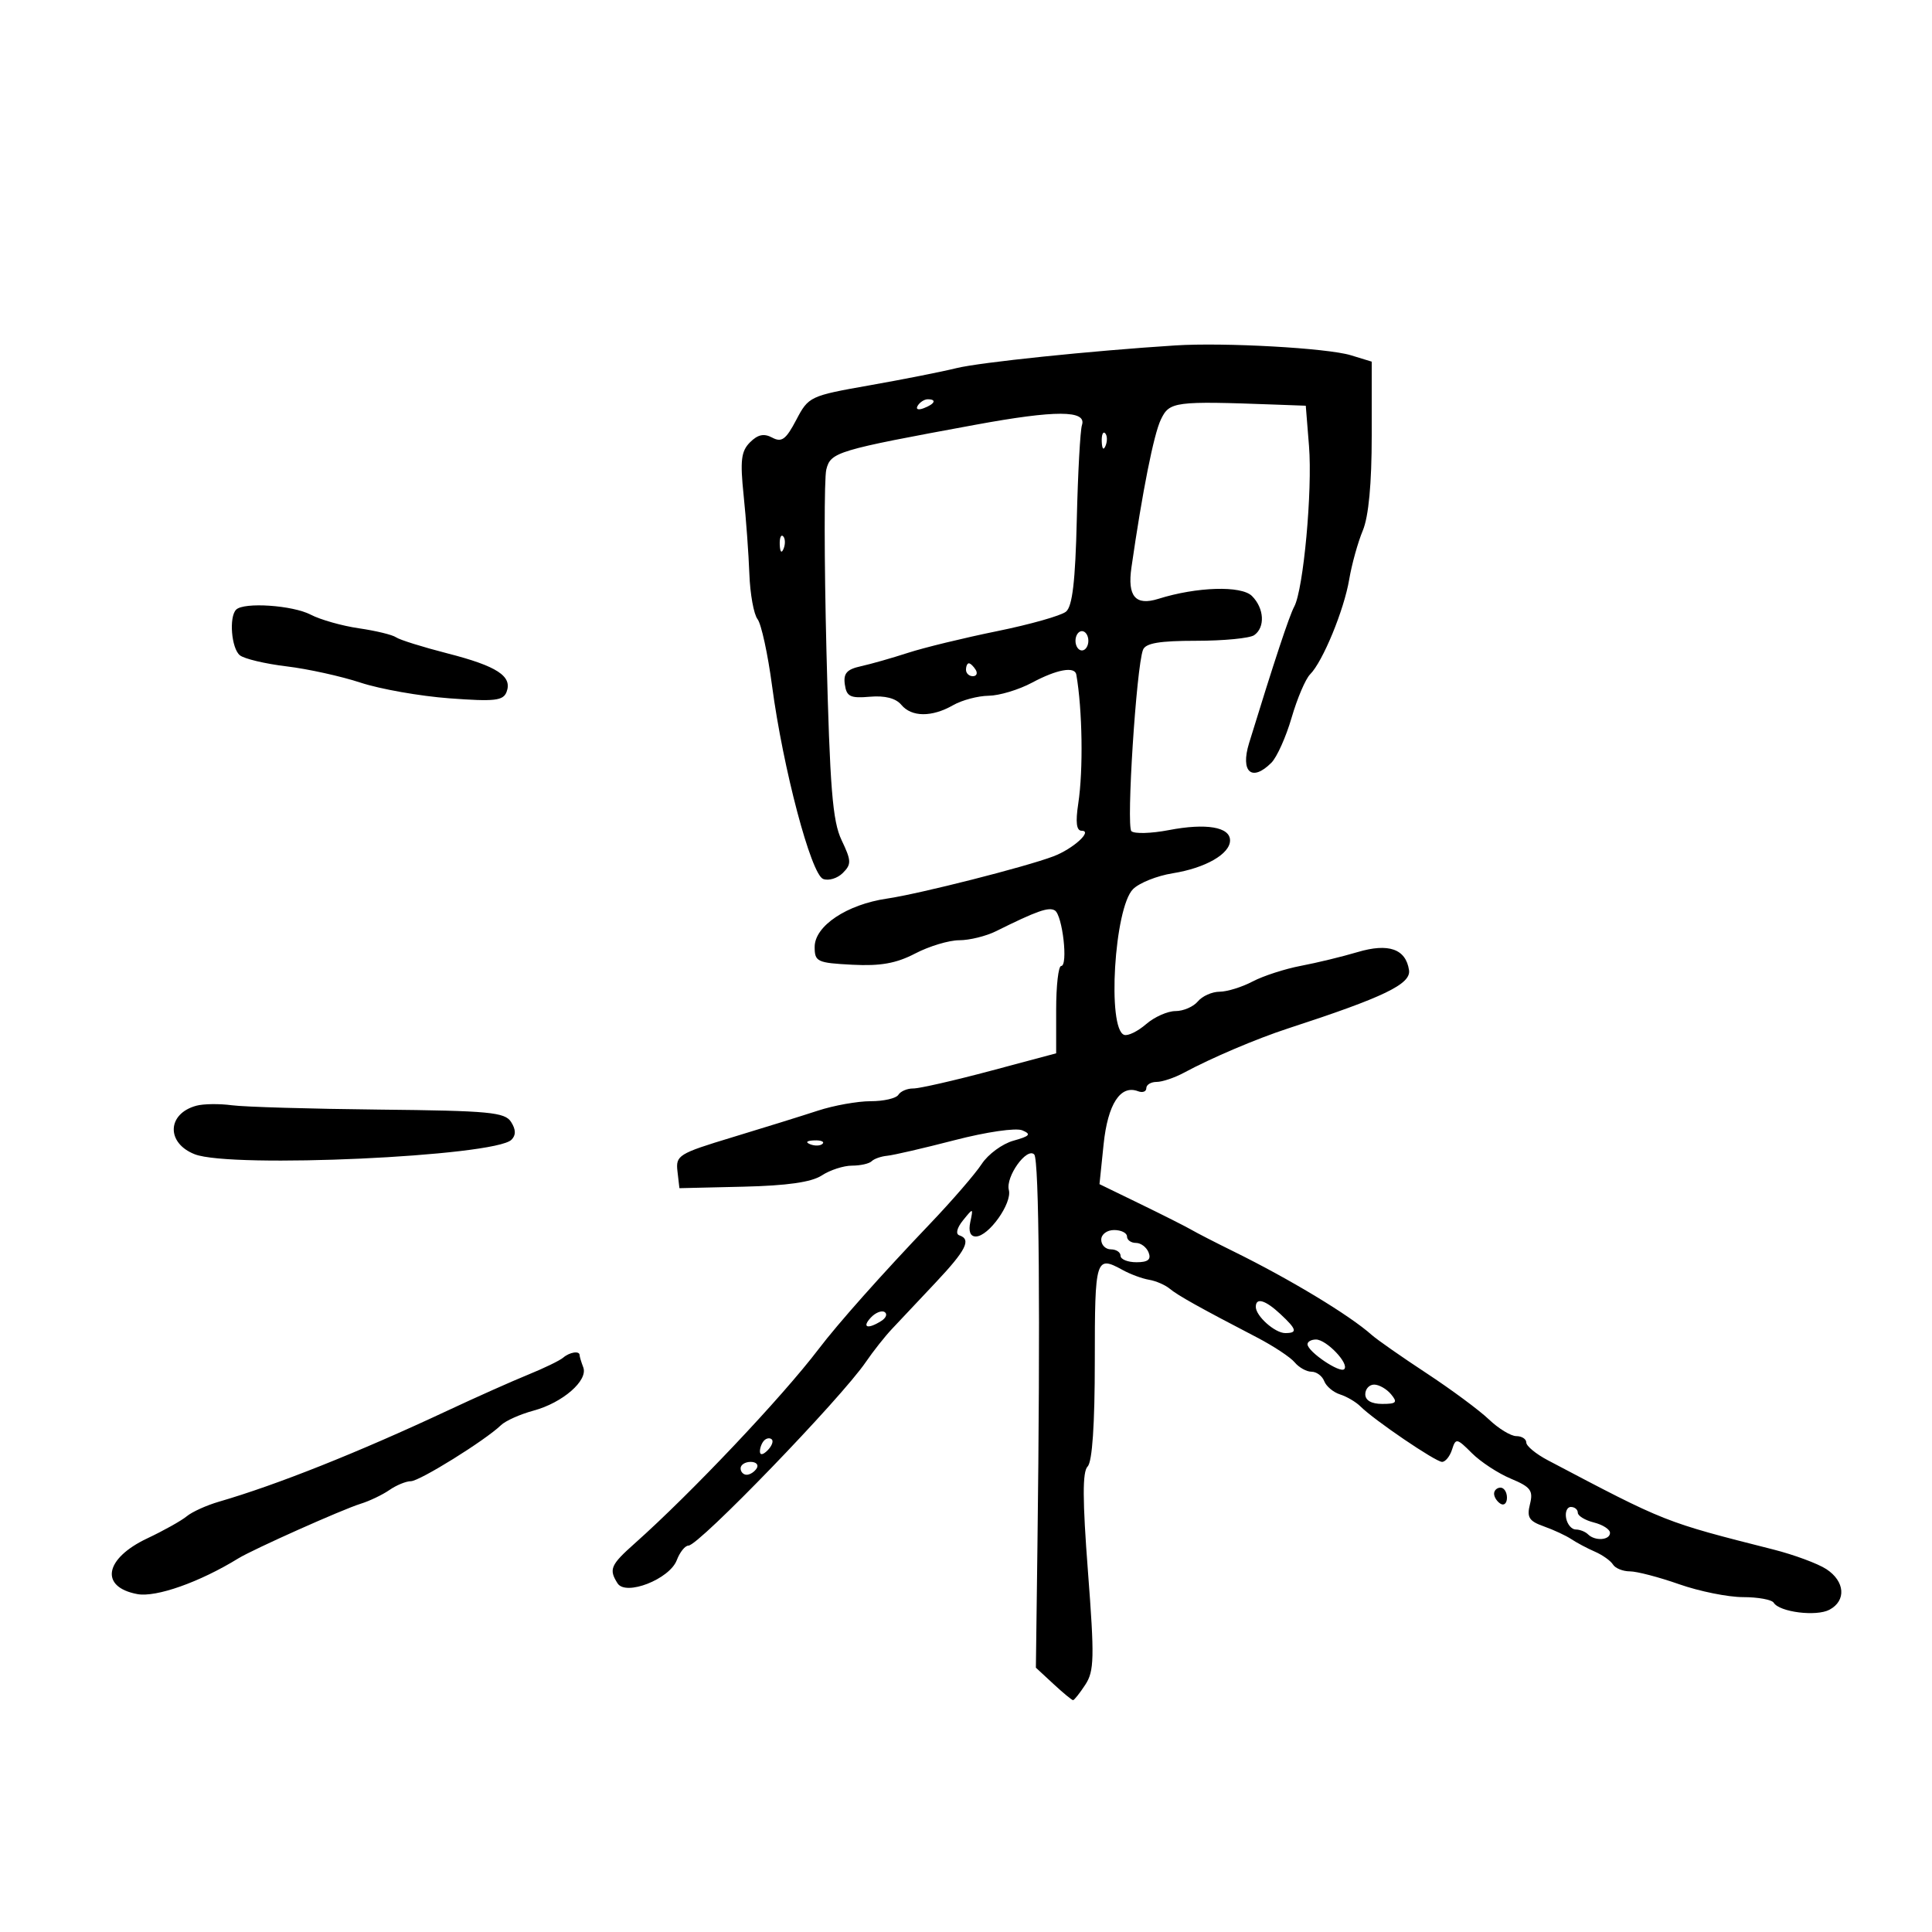 <svg xmlns="http://www.w3.org/2000/svg" width="300" height="300" viewBox="0 0 300 300" version="1.1">
	<path d="M 182.500 53.638 C 169.484 54.466, 152.105 56.270, 148.500 57.167 C 146.300 57.714, 140.244 58.913, 135.043 59.831 C 125.760 61.469, 125.549 61.569, 123.641 65.204 C 122.043 68.248, 121.380 68.738, 119.918 67.956 C 118.629 67.266, 117.678 67.465, 116.464 68.679 C 115.080 70.063, 114.908 71.495, 115.472 76.927 C 115.847 80.542, 116.248 86.037, 116.362 89.139 C 116.477 92.240, 117.047 95.390, 117.630 96.139 C 118.212 96.887, 119.227 101.550, 119.885 106.500 C 121.591 119.326, 125.938 135.762, 127.817 136.483 C 128.663 136.808, 130.038 136.391, 130.872 135.556 C 132.228 134.200, 132.208 133.660, 130.683 130.461 C 129.273 127.505, 128.864 122.404, 128.332 101.130 C 127.978 86.966, 127.967 74.267, 128.308 72.910 C 128.988 70.198, 129.908 69.922, 151.500 65.951 C 163.930 63.665, 168.769 63.680, 168.008 66 C 167.737 66.825, 167.375 73.427, 167.204 80.672 C 166.978 90.262, 166.523 94.151, 165.531 94.974 C 164.782 95.596, 159.968 96.960, 154.834 98.005 C 149.700 99.049, 143.475 100.563, 141 101.369 C 138.525 102.174, 135.233 103.112, 133.685 103.452 C 131.489 103.935, 130.939 104.557, 131.185 106.285 C 131.453 108.171, 132.031 108.453, 135.076 108.188 C 137.407 107.985, 139.104 108.421, 139.949 109.438 C 141.547 111.364, 144.697 111.388, 148 109.500 C 149.375 108.714, 151.857 108.055, 153.515 108.035 C 155.173 108.016, 158.209 107.100, 160.261 106 C 164.102 103.941, 166.901 103.432, 167.130 104.750 C 168.079 110.207, 168.222 119.569, 167.435 124.750 C 166.986 127.707, 167.148 129, 167.966 129 C 169.728 129, 166.626 131.812, 163.591 132.965 C 159.284 134.603, 142.784 138.794, 137.723 139.535 C 131.490 140.449, 126.500 143.785, 126.500 147.040 C 126.500 149.338, 126.884 149.520, 132.343 149.803 C 136.726 150.030, 139.169 149.593, 142.123 148.053 C 144.289 146.924, 147.361 146, 148.950 146 C 150.538 146, 153.112 145.367, 154.669 144.593 C 160.993 141.448, 162.855 140.792, 163.799 141.376 C 164.989 142.111, 165.883 150, 164.776 150 C 164.349 150, 164 153.051, 164 156.779 L 164 163.559 153.750 166.297 C 148.113 167.803, 142.739 169.027, 141.809 169.017 C 140.879 169.008, 139.840 169.450, 139.500 170 C 139.160 170.550, 137.221 170.998, 135.191 170.995 C 133.161 170.992, 129.475 171.653, 127 172.463 C 124.525 173.273, 118.538 175.136, 113.697 176.602 C 105.353 179.130, 104.909 179.406, 105.197 181.885 L 105.500 184.500 115.397 184.269 C 122.236 184.109, 126.009 183.569, 127.611 182.519 C 128.886 181.684, 130.995 181, 132.298 181 C 133.601 181, 134.976 180.691, 135.354 180.313 C 135.732 179.935, 136.819 179.554, 137.770 179.466 C 138.722 179.379, 143.434 178.288, 148.241 177.043 C 153.179 175.764, 157.748 175.100, 158.741 175.517 C 160.176 176.119, 159.923 176.416, 157.366 177.126 C 155.642 177.605, 153.424 179.235, 152.436 180.749 C 151.449 182.262, 147.850 186.425, 144.440 190 C 136.844 197.963, 130.130 205.511, 127.107 209.490 C 121.446 216.939, 107.314 231.875, 98.557 239.664 C 94.800 243.006, 94.511 243.679, 95.892 245.859 C 97.169 247.875, 103.968 245.213, 105.092 242.257 C 105.564 241.016, 106.381 240, 106.907 240 C 108.515 240, 130.572 217.168, 134.446 211.492 C 135.576 209.837, 137.400 207.528, 138.500 206.361 C 139.600 205.193, 142.637 201.967, 145.250 199.191 C 150.035 194.106, 150.867 192.456, 148.965 191.822 C 148.354 191.618, 148.588 190.664, 149.540 189.488 C 151.125 187.529, 151.142 187.532, 150.668 189.750 C 150.358 191.199, 150.662 192, 151.521 192 C 153.517 192, 157.190 186.836, 156.654 184.784 C 156.120 182.741, 159.430 178.104, 160.594 179.264 C 161.355 180.021, 161.552 204.254, 161.091 240.229 L 160.851 258.958 163.572 261.479 C 165.068 262.865, 166.441 264, 166.623 264 C 166.805 264, 167.661 262.920, 168.526 261.601 C 169.914 259.482, 169.962 257.430, 168.936 244.014 C 168.083 232.861, 168.070 228.530, 168.887 227.713 C 169.607 226.993, 170 221.202, 170 211.300 C 170 195.363, 170.140 194.905, 174.316 197.201 C 175.517 197.862, 177.365 198.546, 178.422 198.721 C 179.478 198.896, 180.920 199.519, 181.626 200.104 C 182.901 201.163, 186.239 203.028, 195.168 207.670 C 197.735 209.005, 200.378 210.750, 201.040 211.548 C 201.703 212.347, 202.879 213, 203.654 213 C 204.429 213, 205.315 213.658, 205.624 214.462 C 205.932 215.266, 207.041 216.195, 208.086 216.527 C 209.132 216.859, 210.553 217.695, 211.244 218.384 C 213.373 220.509, 222.925 227, 223.922 227 C 224.441 227, 225.139 226.139, 225.473 225.086 C 226.047 223.278, 226.217 223.308, 228.550 225.641 C 229.908 226.999, 232.633 228.784, 234.605 229.608 C 237.688 230.896, 238.104 231.451, 237.572 233.569 C 237.058 235.616, 237.422 236.198, 239.727 237.015 C 241.252 237.556, 243.175 238.450, 244 239.002 C 244.825 239.553, 246.469 240.426, 247.653 240.941 C 248.837 241.455, 250.101 242.354, 250.462 242.938 C 250.823 243.522, 252.003 244, 253.084 244 C 254.165 244, 257.611 244.900, 260.740 246 C 263.870 247.100, 268.332 248, 270.656 248 C 272.980 248, 275.124 248.392, 275.420 248.871 C 276.322 250.330, 282.044 251.047, 284.082 249.956 C 286.716 248.546, 286.488 245.550, 283.602 243.658 C 282.282 242.794, 278.570 241.419, 275.352 240.603 C 258.381 236.298, 258.749 236.444, 240.336 226.742 C 238.501 225.775, 237 224.538, 237 223.992 C 237 223.446, 236.305 223, 235.456 223 C 234.607 223, 232.695 221.837, 231.206 220.415 C 229.718 218.993, 225.350 215.759, 221.500 213.227 C 217.650 210.696, 213.825 208.023, 213 207.288 C 209.569 204.230, 200.349 198.657, 191.558 194.327 C 188.776 192.957, 185.825 191.442, 185 190.960 C 184.175 190.477, 180.626 188.686, 177.114 186.978 L 170.728 183.874 171.367 177.687 C 172.013 171.432, 173.985 168.397, 176.721 169.447 C 177.425 169.716, 178 169.501, 178 168.969 C 178 168.436, 178.718 168, 179.596 168 C 180.473 168, 182.386 167.356, 183.846 166.569 C 188.091 164.279, 195.137 161.282, 200 159.697 C 214.903 154.839, 219.118 152.808, 218.792 150.641 C 218.295 147.347, 215.610 146.408, 210.793 147.843 C 208.432 148.547, 204.475 149.506, 202 149.975 C 199.525 150.443, 196.150 151.538, 194.500 152.407 C 192.850 153.276, 190.543 153.990, 189.372 153.994 C 188.202 153.997, 186.685 154.675, 186 155.500 C 185.315 156.325, 183.754 157, 182.531 157 C 181.307 157, 179.256 157.911, 177.973 159.023 C 176.690 160.136, 175.159 160.889, 174.570 160.696 C 171.889 159.818, 173.027 140.973, 175.937 138.063 C 176.904 137.096, 179.677 135.988, 182.098 135.602 C 187.178 134.791, 191 132.599, 191 130.496 C 191 128.412, 187.287 127.787, 181.500 128.898 C 178.750 129.426, 176.131 129.498, 175.681 129.060 C 174.868 128.268, 176.447 103.601, 177.484 100.906 C 177.884 99.866, 180.036 99.500, 185.762 99.500 C 190.018 99.500, 194.063 99.107, 194.750 98.628 C 196.481 97.419, 196.313 94.456, 194.407 92.549 C 192.757 90.900, 185.844 91.109, 179.860 92.990 C 176.325 94.101, 175.042 92.608, 175.687 88.132 C 177.388 76.321, 179.150 67.460, 180.255 65.153 C 181.601 62.345, 182.324 62.251, 198.130 62.830 L 202.760 63 203.261 69.250 C 203.815 76.142, 202.400 91.535, 200.970 94.189 C 200.196 95.625, 197.880 102.625, 193.954 115.397 C 192.575 119.881, 194.386 121.471, 197.418 118.439 C 198.277 117.580, 199.691 114.430, 200.561 111.439 C 201.430 108.448, 202.721 105.421, 203.430 104.713 C 205.401 102.742, 208.700 94.734, 209.505 89.968 C 209.902 87.622, 210.850 84.210, 211.613 82.384 C 212.522 80.209, 213 75.115, 213 67.610 L 213 56.155 209.750 55.161 C 206.101 54.046, 190.124 53.153, 182.500 53.638 M 142.507 62.989 C 142.157 63.555, 142.558 63.723, 143.448 63.382 C 145.180 62.717, 145.497 62, 144.059 62 C 143.541 62, 142.843 62.445, 142.507 62.989 M 171.079 68.583 C 171.127 69.748, 171.364 69.985, 171.683 69.188 C 171.972 68.466, 171.936 67.603, 171.604 67.271 C 171.272 66.939, 171.036 67.529, 171.079 68.583 M 121.079 84.583 C 121.127 85.748, 121.364 85.985, 121.683 85.188 C 121.972 84.466, 121.936 83.603, 121.604 83.271 C 121.272 82.939, 121.036 83.529, 121.079 84.583 M 36.667 94.667 C 35.530 95.803, 35.933 100.702, 37.250 101.754 C 37.938 102.304, 41.200 103.077, 44.500 103.473 C 47.800 103.868, 52.975 105.008, 56 106.005 C 59.025 107.002, 65.222 108.096, 69.772 108.434 C 76.808 108.958, 78.135 108.811, 78.658 107.448 C 79.595 105.007, 77.187 103.434, 69.500 101.464 C 65.650 100.477, 62.050 99.351, 61.500 98.961 C 60.950 98.571, 58.360 97.943, 55.745 97.564 C 53.129 97.186, 49.754 96.232, 48.245 95.444 C 45.434 93.978, 37.864 93.470, 36.667 94.667 M 167 99.500 C 167 100.325, 167.450 101, 168 101 C 168.550 101, 169 100.325, 169 99.500 C 169 98.675, 168.550 98, 168 98 C 167.450 98, 167 98.675, 167 99.500 M 150 104 C 150 104.550, 150.477 105, 151.059 105 C 151.641 105, 151.840 104.550, 151.500 104 C 151.160 103.450, 150.684 103, 150.441 103 C 150.198 103, 150 103.450, 150 104 M 30.500 171.692 C 25.926 172.926, 25.775 177.497, 30.250 179.237 C 35.936 181.447, 76.829 179.571, 79.420 176.980 C 80.134 176.266, 80.116 175.410, 79.364 174.222 C 78.401 172.701, 76.007 172.476, 58.887 172.297 C 48.224 172.186, 37.925 171.883, 36 171.624 C 34.075 171.365, 31.600 171.395, 30.500 171.692 M 125.813 177.683 C 126.534 177.972, 127.397 177.936, 127.729 177.604 C 128.061 177.272, 127.471 177.036, 126.417 177.079 C 125.252 177.127, 125.015 177.364, 125.813 177.683 M 171 192.500 C 171 193.325, 171.675 194, 172.500 194 C 173.325 194, 174 194.450, 174 195 C 174 195.550, 175.111 196, 176.469 196 C 178.252 196, 178.777 195.584, 178.362 194.500 C 178.045 193.675, 177.159 193, 176.393 193 C 175.627 193, 175 192.550, 175 192 C 175 191.450, 174.100 191, 173 191 C 171.889 191, 171 191.667, 171 192.500 M 195 202.929 C 195 204.355, 197.970 207, 199.571 207 C 201.520 207, 201.373 206.425, 198.811 204.039 C 196.467 201.854, 195 201.427, 195 202.929 M 135.211 204.605 C 133.782 206.151, 134.747 206.447, 136.857 205.110 C 137.603 204.637, 137.828 204.016, 137.357 203.730 C 136.886 203.444, 135.920 203.838, 135.211 204.605 M 203.031 208.750 C 203.080 209.905, 208.059 213.274, 208.729 212.604 C 209.562 211.771, 205.972 208, 204.345 208 C 203.605 208, 203.014 208.338, 203.031 208.750 M 87.450 210.816 C 86.927 211.265, 84.475 212.455, 82 213.460 C 79.525 214.466, 73.900 216.975, 69.500 219.036 C 55.638 225.530, 42.988 230.570, 34 233.182 C 32.075 233.741, 29.825 234.760, 29 235.445 C 28.175 236.131, 25.411 237.678, 22.857 238.883 C 16.228 242.012, 15.444 246.432, 21.323 247.530 C 24.229 248.073, 31.010 245.677, 37 241.990 C 39.301 240.574, 53.183 234.373, 56 233.503 C 57.375 233.078, 59.388 232.116, 60.473 231.365 C 61.557 230.614, 63.056 230, 63.803 230 C 65.154 230, 75.325 223.675, 77.795 221.299 C 78.507 220.613, 80.777 219.599, 82.838 219.044 C 87.366 217.824, 91.351 214.356, 90.568 212.316 C 90.256 211.502, 90 210.648, 90 210.418 C 90 209.713, 88.454 209.954, 87.450 210.816 M 212 216.500 C 212 217.452, 212.958 218, 214.622 218 C 216.840 218, 217.053 217.768, 216 216.500 C 215.315 215.675, 214.135 215, 213.378 215 C 212.620 215, 212 215.675, 212 216.500 M 118.667 223.667 C 118.300 224.033, 118 224.798, 118 225.367 C 118 225.993, 118.466 225.934, 119.183 225.217 C 119.834 224.566, 120.134 223.801, 119.850 223.517 C 119.566 223.232, 119.033 223.300, 118.667 223.667 M 115 228 C 115 228.550, 115.423 229, 115.941 229 C 116.459 229, 117.160 228.550, 117.500 228 C 117.840 227.450, 117.416 227, 116.559 227 C 115.702 227, 115 227.450, 115 228 M 232 231.941 C 232 232.459, 232.450 233.160, 233 233.500 C 233.550 233.840, 234 233.416, 234 232.559 C 234 231.702, 233.550 231, 233 231 C 232.450 231, 232 231.423, 232 231.941 M 243.190 235.750 C 243.376 236.713, 244.046 237.500, 244.680 237.500 C 245.314 237.500, 246.171 237.838, 246.583 238.250 C 247.664 239.331, 250 239.173, 250 238.019 C 250 237.480, 248.875 236.756, 247.500 236.411 C 246.125 236.066, 245 235.382, 245 234.892 C 245 234.401, 244.517 234, 243.927 234 C 243.336 234, 243.005 234.787, 243.190 235.750" stroke="none" fill="black" fill-rule="evenodd"/>
</svg>